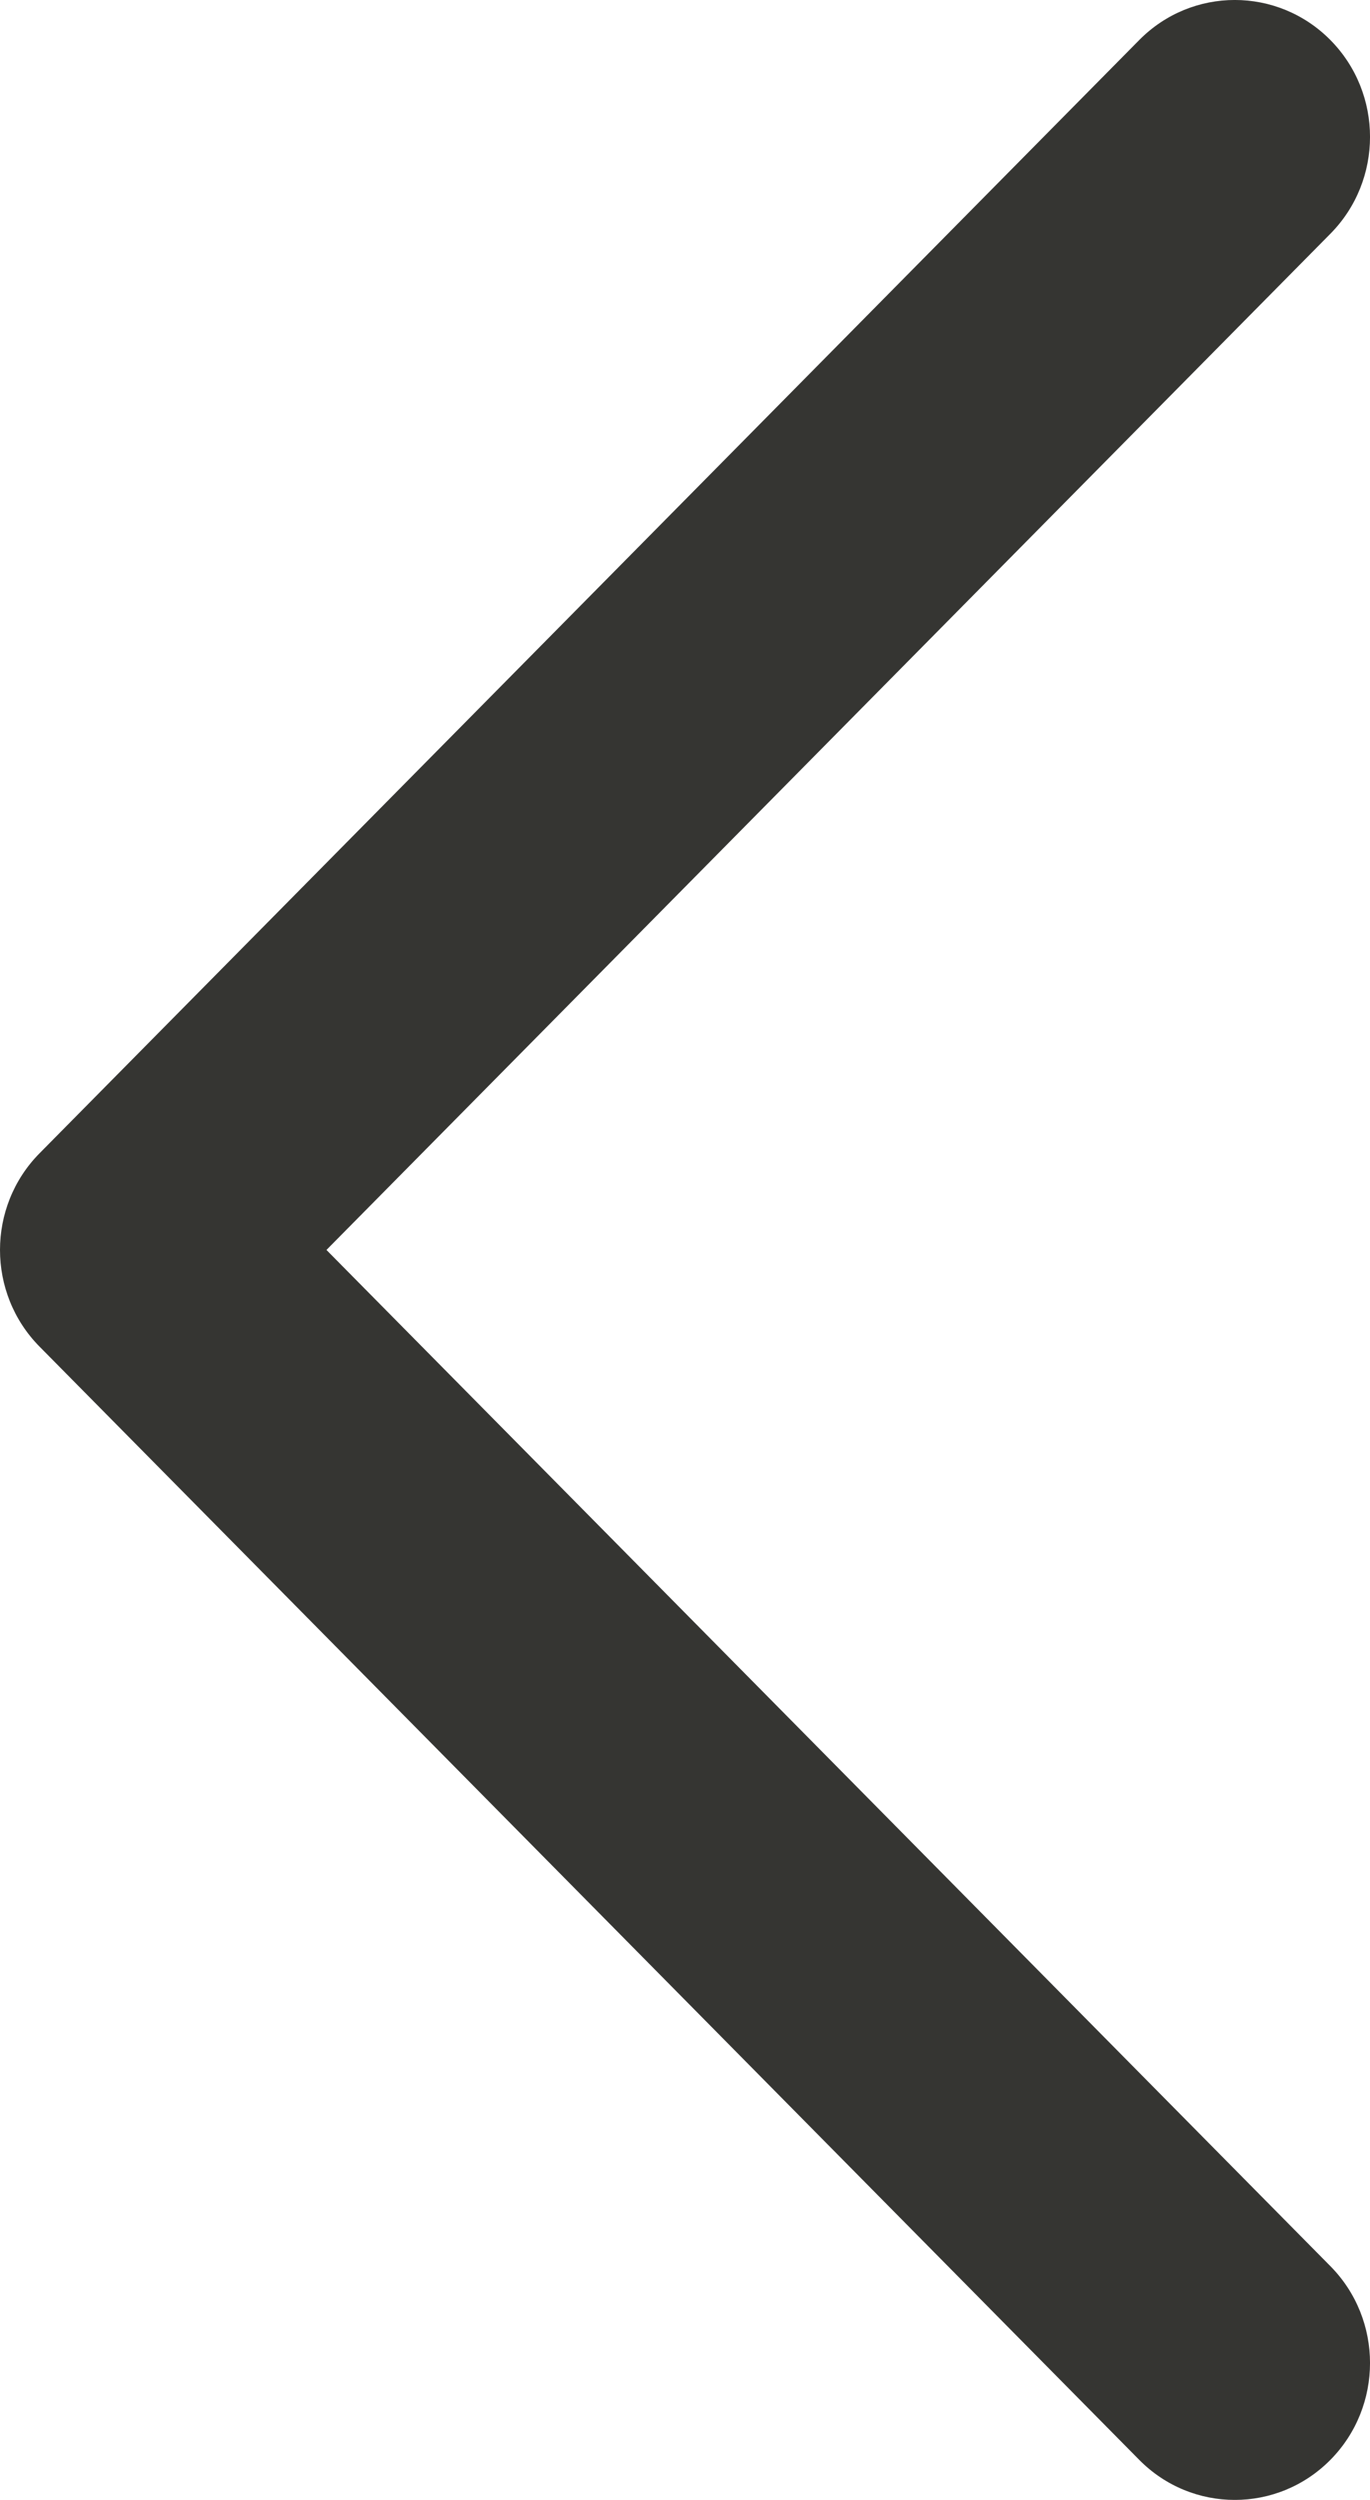 <svg width="17" height="31" viewBox="0 0 17 31" fill="none" xmlns="http://www.w3.org/2000/svg">
<path fill-rule="evenodd" clip-rule="evenodd" d="M4.051 15.5L16.509 2.898C17.164 2.235 17.164 1.16 16.509 0.497C15.853 -0.166 14.791 -0.166 14.136 0.497L0.492 14.3C0.164 14.631 0 15.066 0 15.5C0 15.934 0.164 16.369 0.492 16.7L14.136 30.503C14.791 31.166 15.853 31.166 16.509 30.503C17.164 29.84 17.164 28.765 16.509 28.102L4.051 15.5Z" fill="#353532"/>
</svg>
